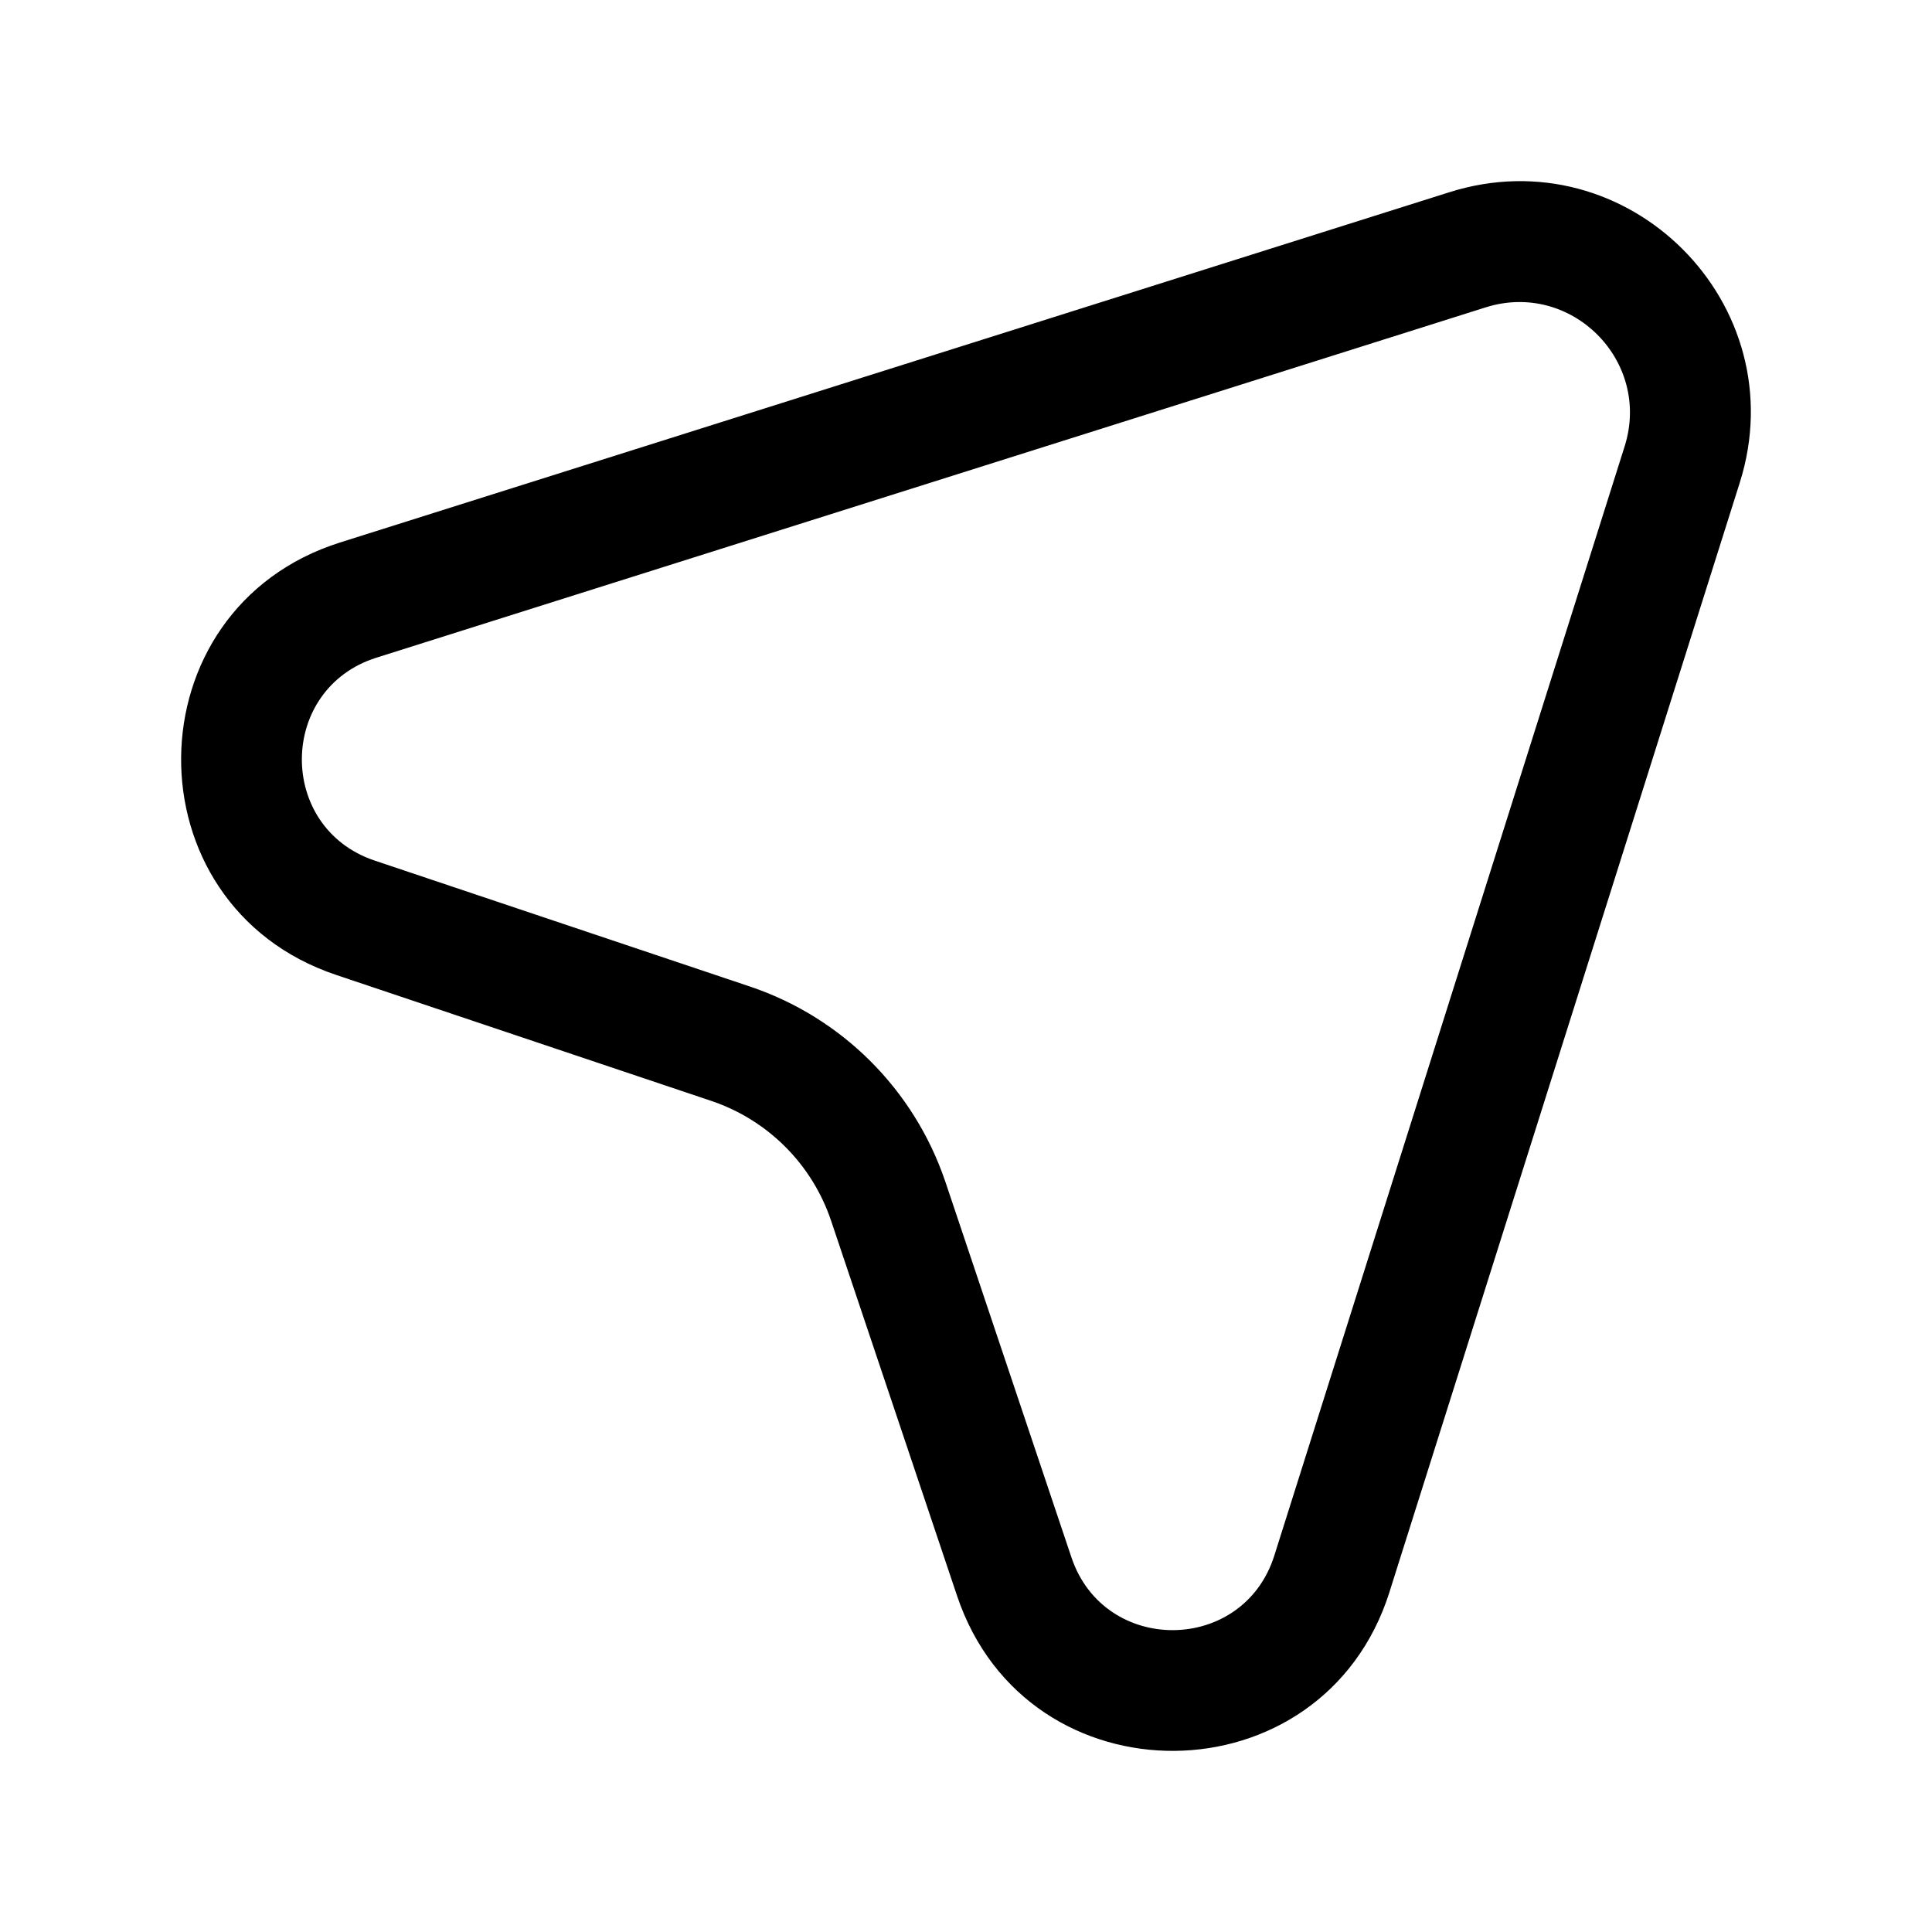 <?xml version="1.0" encoding="UTF-8"?>
<svg xmlns:svg="http://www.w3.org/2000/svg" viewBox="0 0 24 24" fill="none">
<svg:path d="M18.004 2.388C18.004 2.388 18.004 2.388 18.004 2.388C20.224 1.687 22.313 3.776 21.612 5.996L17.261 19.775C17.261 19.776 17.261 19.776 17.261 19.776C16.437 22.384 12.759 22.416 11.889 19.824L11.889 19.824L10.329 15.179C10.327 15.174 10.325 15.169 10.324 15.164C10.088 14.462 9.537 13.912 8.836 13.676L8.836 13.676L4.176 12.111C1.583 11.241 1.617 7.563 4.224 6.739L4.224 6.739L18.004 2.388ZM20.182 5.544C20.517 4.482 19.518 3.483 18.456 3.818L18.456 3.818L4.676 8.17C4.676 8.17 4.676 8.17 4.676 8.17C3.453 8.556 3.437 10.281 4.653 10.69L4.653 10.69L9.313 12.254C10.455 12.637 11.352 13.531 11.74 14.67C11.742 14.676 11.744 14.681 11.746 14.687L13.31 19.347C13.31 19.347 13.31 19.347 13.31 19.347C13.719 20.563 15.444 20.547 15.83 19.324L15.83 19.324L20.182 5.544L20.182 5.544Z" fill="currentColor" fillRule="evenodd" clipRule="evenodd" />
</svg>
